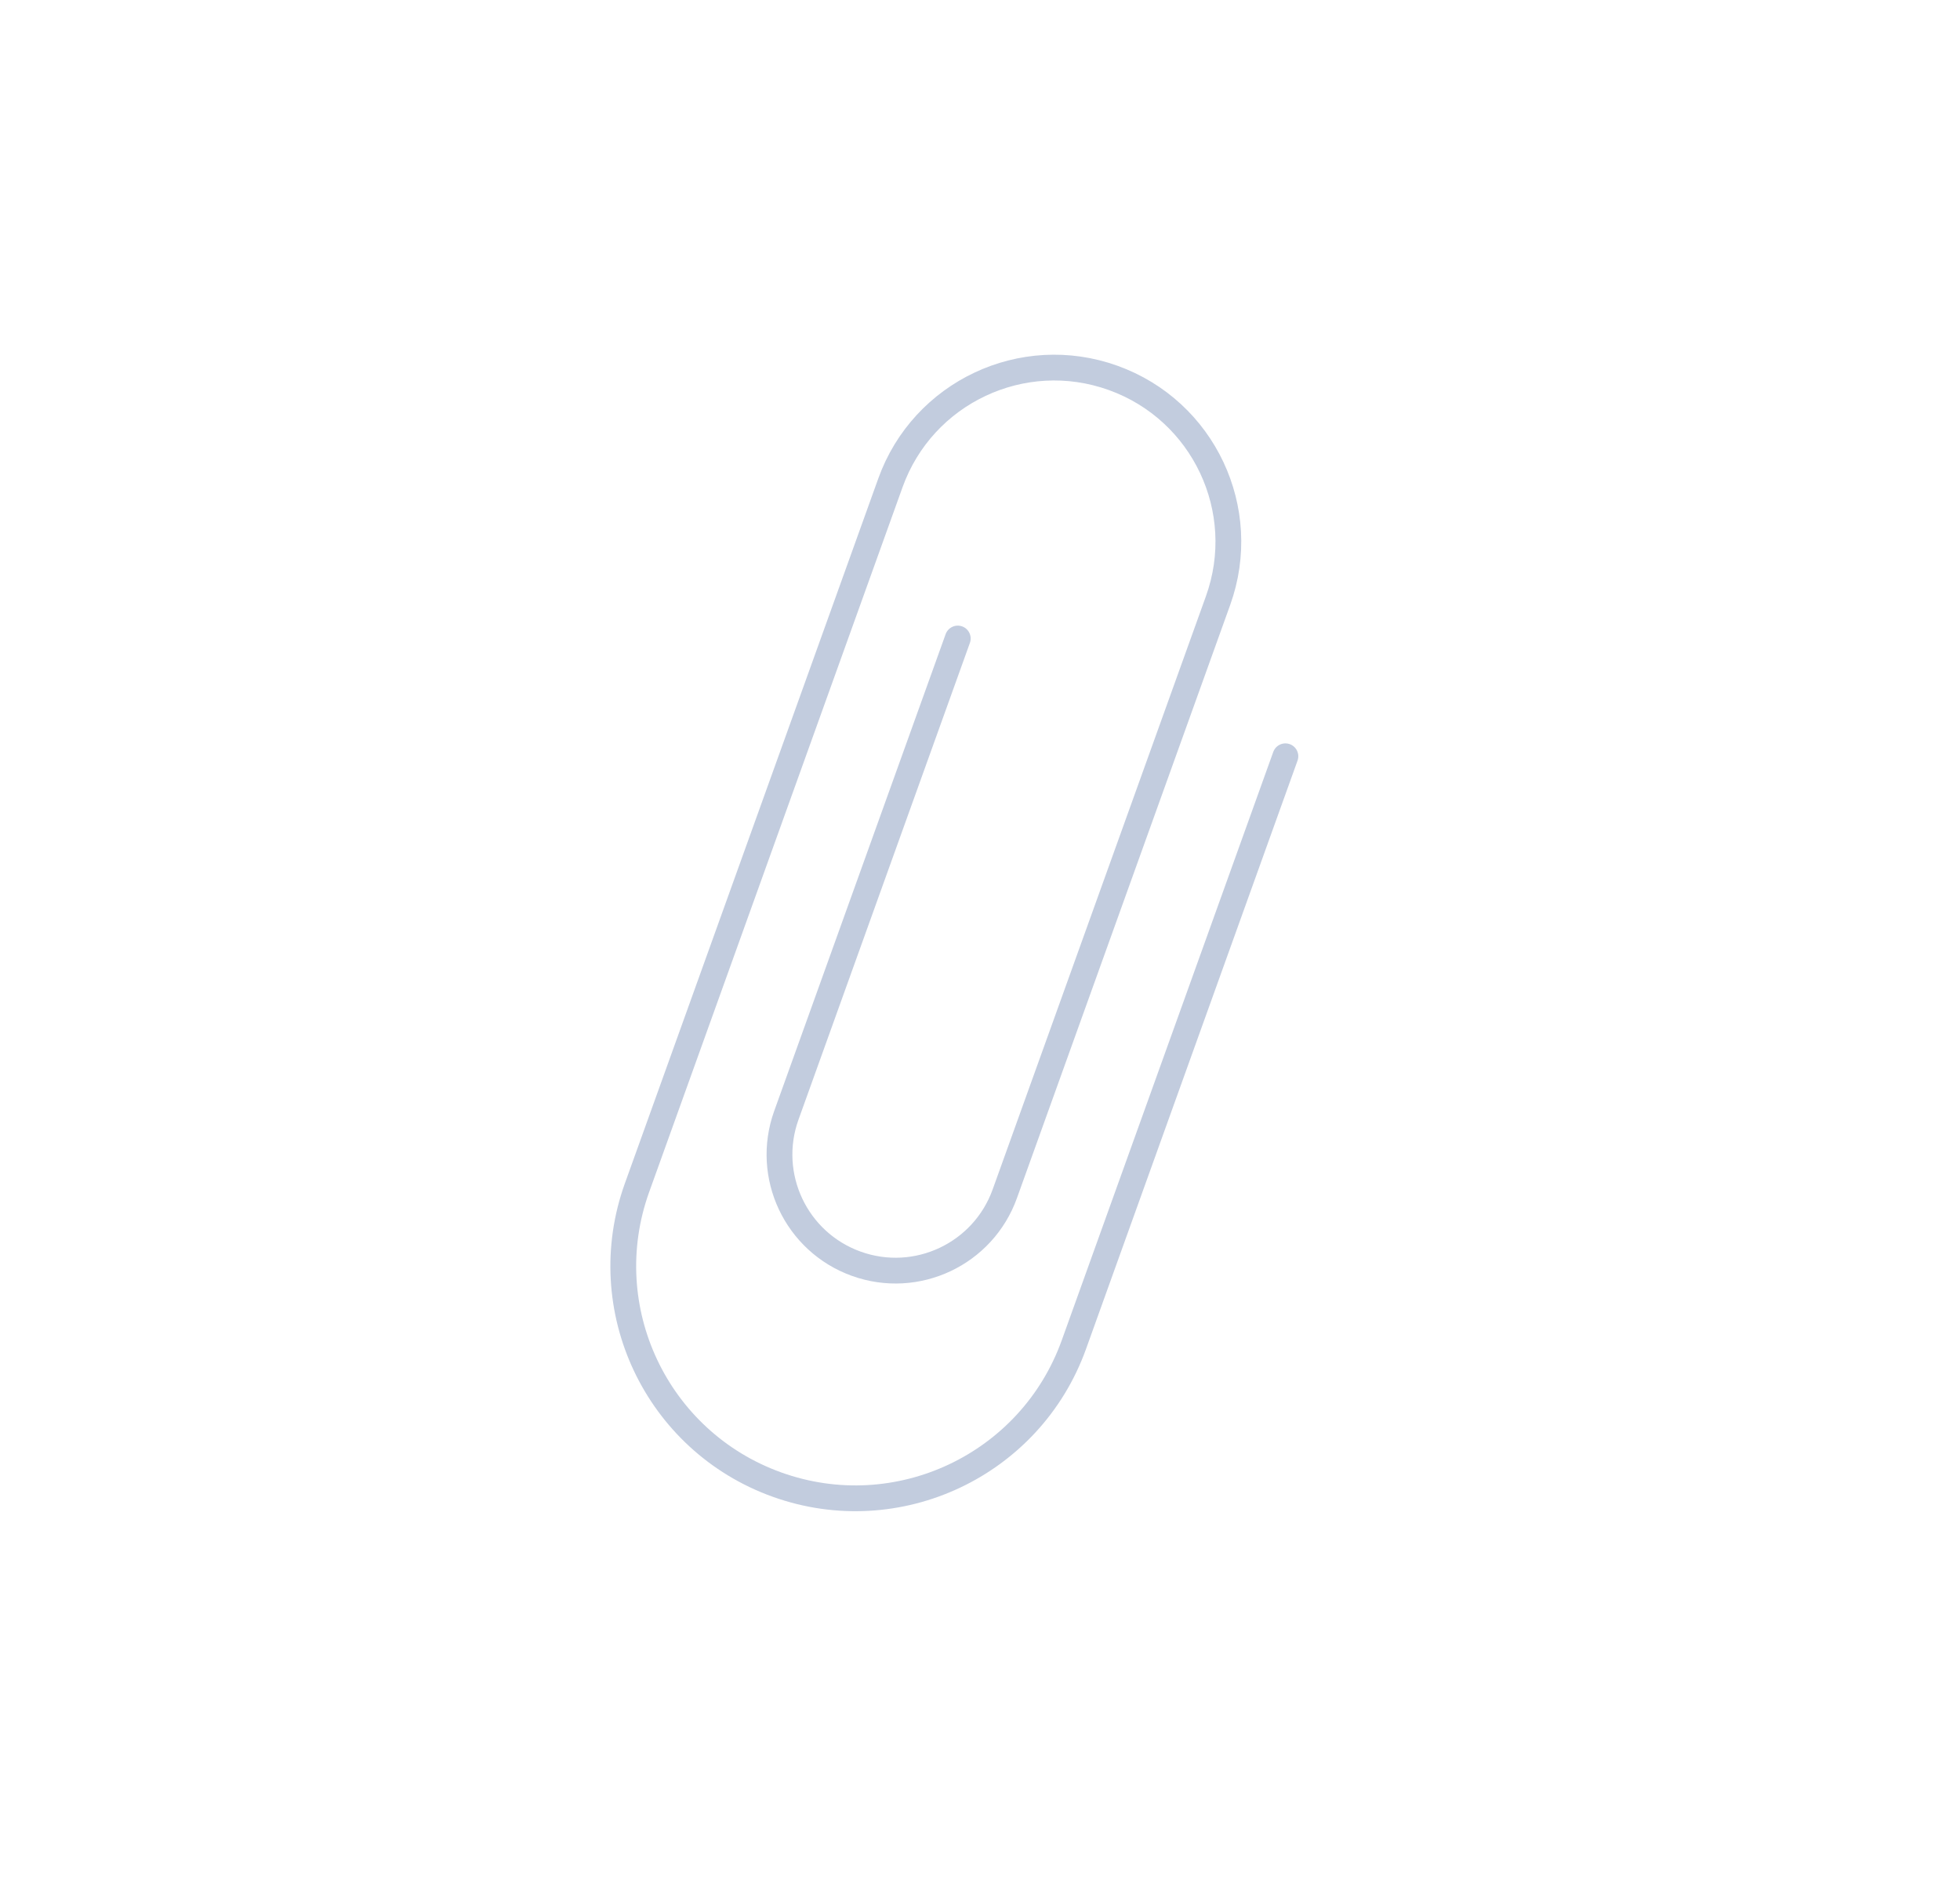 <svg width="76" height="73" viewBox="0 0 76 73" fill="none" xmlns="http://www.w3.org/2000/svg">
<path d="M49.842 29.331L41.64 52.151C39.958 56.829 34.803 59.258 30.126 57.577V57.577C25.448 55.895 23.019 50.741 24.701 46.063L34.527 18.725C35.788 15.217 39.654 13.395 43.162 14.656V14.656C46.67 15.917 48.492 19.783 47.231 23.292L38.961 46.3C38.12 48.639 35.543 49.854 33.204 49.013V49.013C30.865 48.172 29.651 45.595 30.491 43.256L37.138 24.764" stroke="#C2CCDE" stroke-linecap="round" stroke-linejoin="round"/>
</svg>
